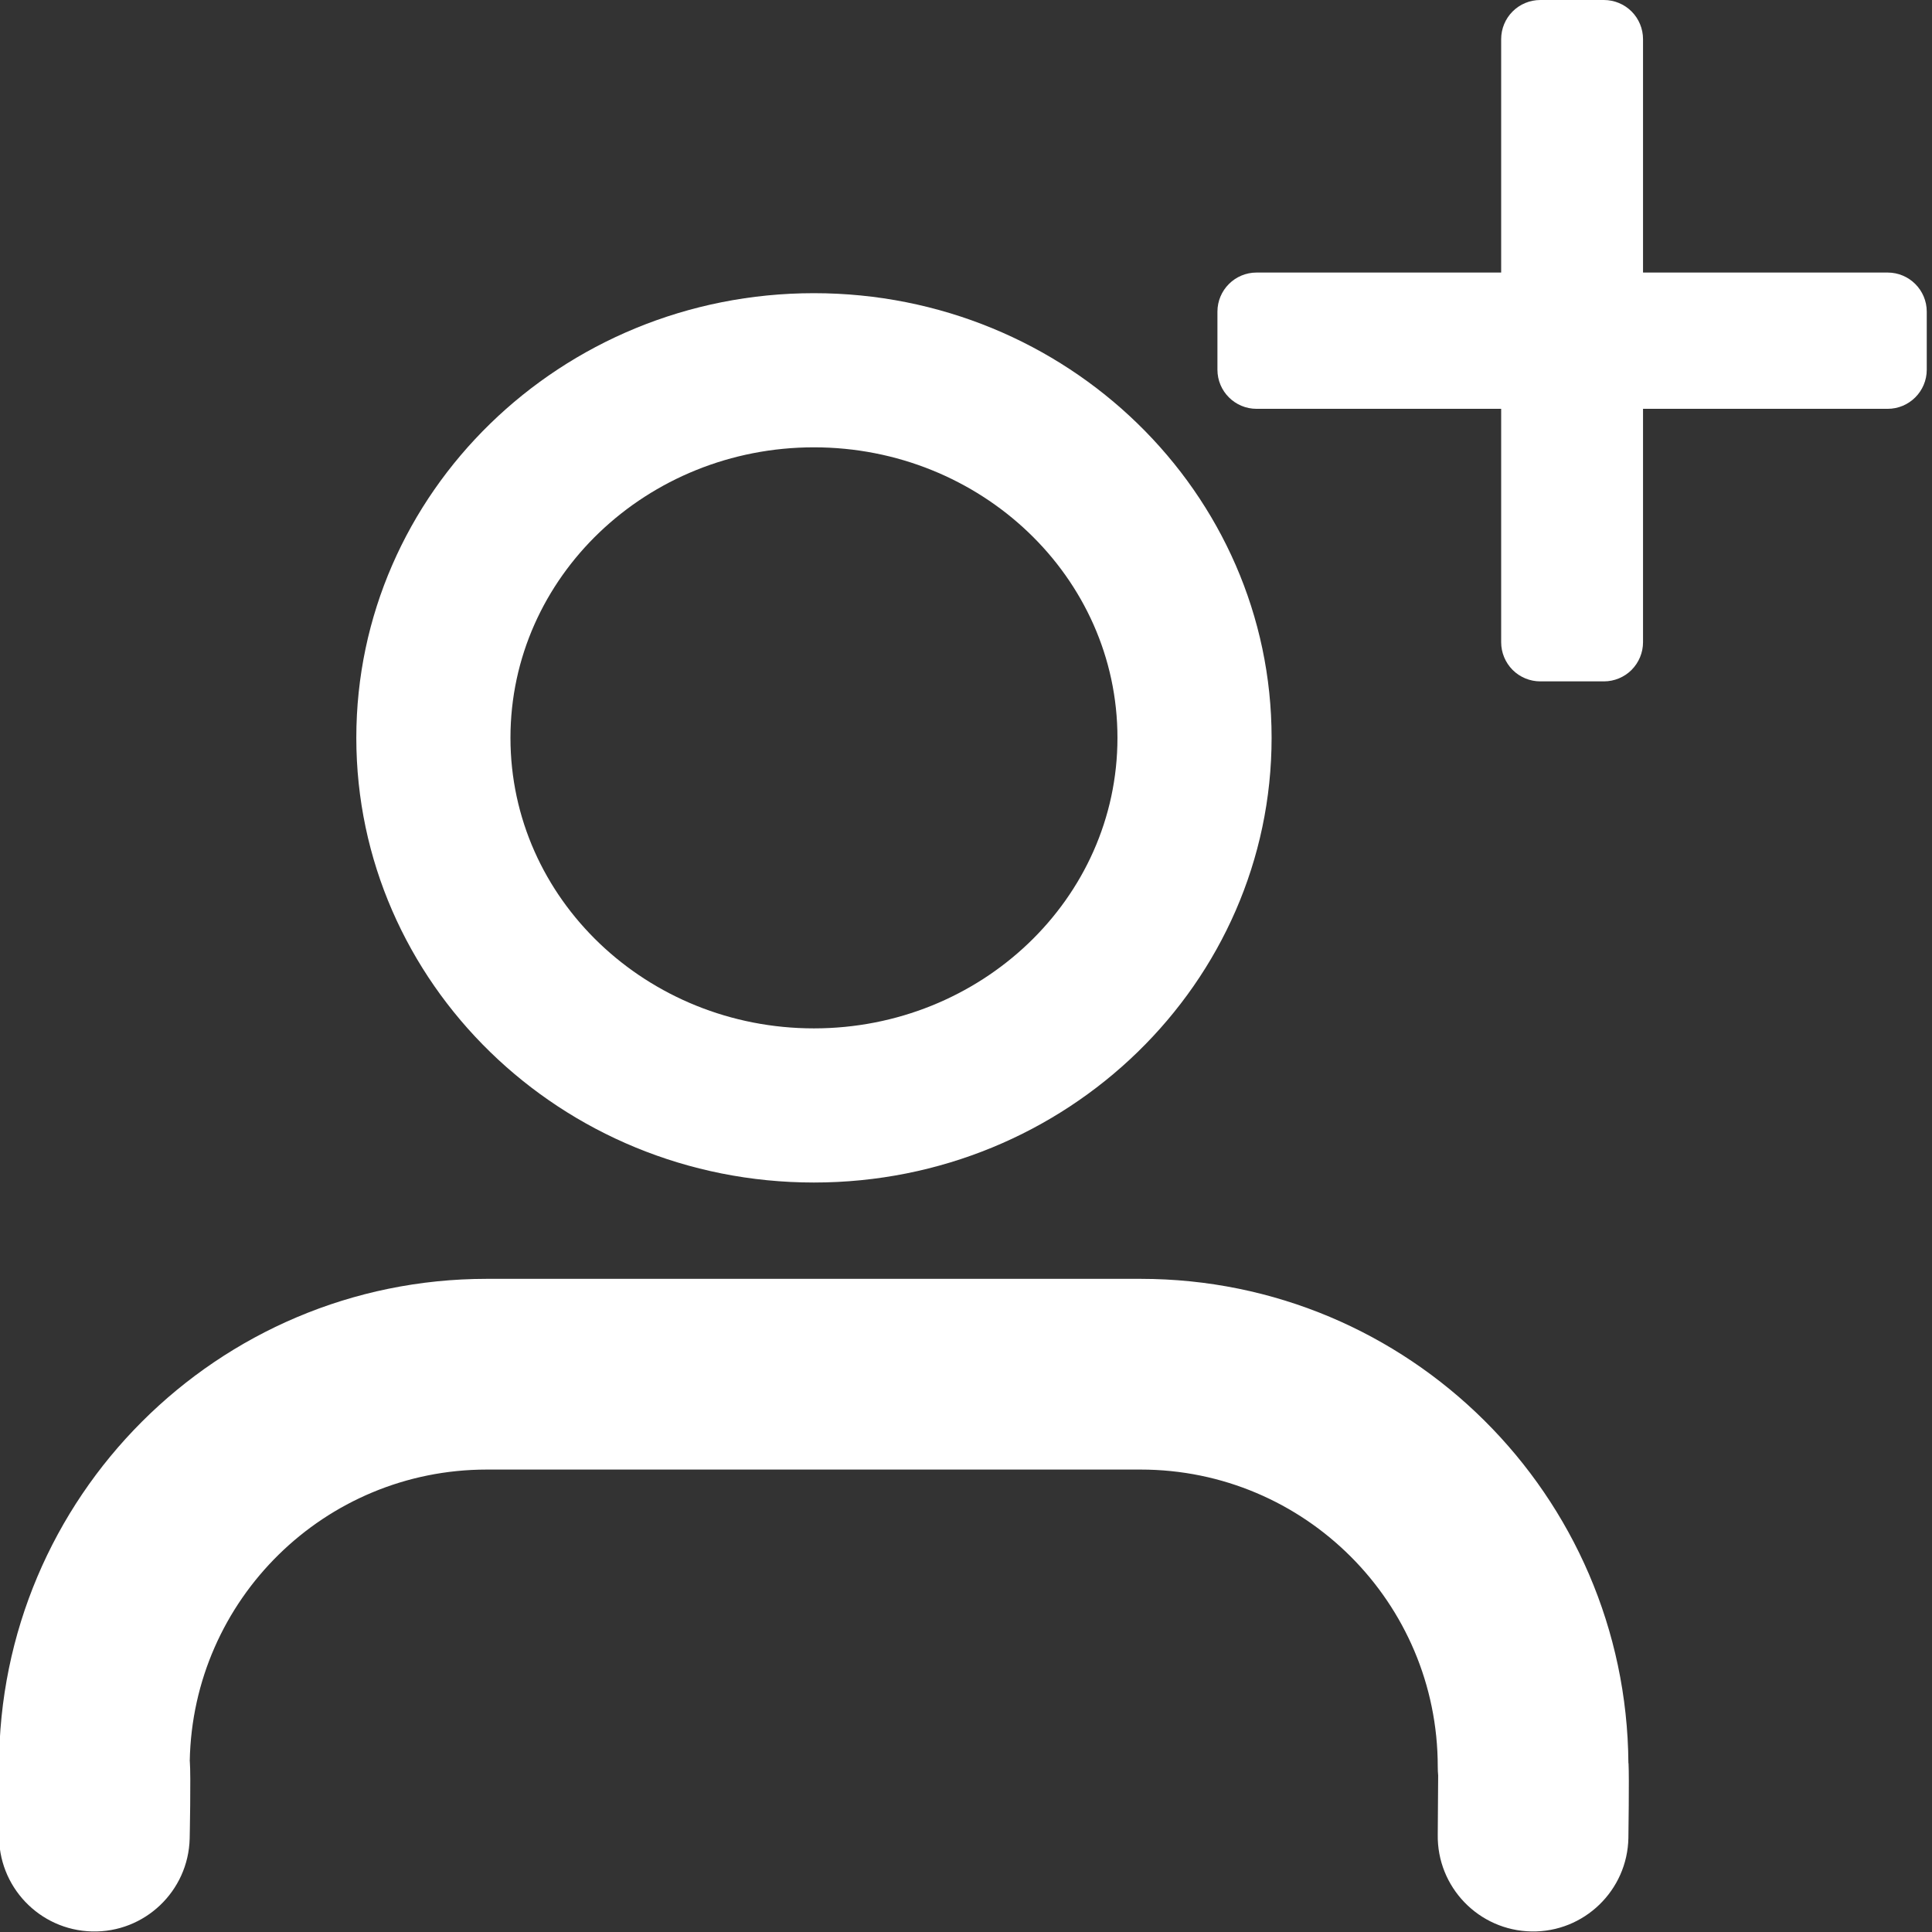 <?xml version="1.0" encoding="UTF-8" standalone="no"?><!DOCTYPE svg PUBLIC "-//W3C//DTD SVG 1.1//EN" "http://www.w3.org/Graphics/SVG/1.1/DTD/svg11.dtd"><svg width="100%" height="100%" viewBox="0 0 28 28" version="1.1" xmlns="http://www.w3.org/2000/svg" xmlns:xlink="http://www.w3.org/1999/xlink" xml:space="preserve" xmlns:serif="http://www.serif.com/" style="fill-rule:evenodd;clip-rule:evenodd;stroke-linejoin:round;stroke-miterlimit:2;"><rect x="0" y="0" width="28" height="28" fill="#333333" stroke="none"/><rect id="Mesa-de-trabajo1" serif:id="Mesa de trabajo1" x="-194" y="-1425" width="1080" height="1920" style="fill:none;"/><g id="Mesa-de-trabajo11" serif:id="Mesa de trabajo1"><g><g><g><path d="M-0.004,25.771c-0.006,-0.055 -0.01,-0.111 -0.01,-0.168c0,-3.904 3.165,-7.069 7.069,-7.069l9.476,0c3.886,0 7.04,3.136 7.069,7.016l0.002,0.009c0.011,0.191 -0.002,1.076 -0.002,1.076c-0.013,0.762 -0.643,1.371 -1.405,1.357c-0.763,-0.013 -1.371,-0.642 -1.358,-1.405l0.006,-0.854c-0.004,-0.043 -0.006,-0.086 -0.006,-0.13c-0,-2.377 -1.928,-4.305 -4.306,-4.305l-9.476,-0c-2.351,-0 -4.262,1.884 -4.305,4.225l0.001,0.004c0.017,0.204 -0.002,1.119 -0.002,1.119c-0.019,0.763 -0.654,1.366 -1.416,1.346c-0.763,-0.019 -1.366,-0.654 -1.346,-1.416l0.009,-0.805Z" style="fill:#fff;"/><path d="M27.357,3.95c0.313,-0 0.567,0.254 0.567,0.567c0,0.264 0,0.577 0,0.841c0,0.313 -0.254,0.567 -0.567,0.567c-1.128,-0 -3.545,-0 -3.545,-0l0,3.383c0,0.15 -0.06,0.294 -0.166,0.401c-0.106,0.106 -0.251,0.166 -0.401,0.166c-0.287,-0 -0.635,-0 -0.922,-0c-0.15,-0 -0.295,-0.06 -0.401,-0.166c-0.106,-0.107 -0.166,-0.251 -0.166,-0.401c-0,-1.093 -0,-3.383 -0,-3.383l-3.545,-0c-0.313,-0 -0.567,-0.254 -0.567,-0.567c-0,-0.264 -0,-0.577 -0,-0.841c-0,-0.313 0.254,-0.567 0.567,-0.567c1.128,-0 3.545,-0 3.545,-0l-0,-3.383c-0,-0.15 0.06,-0.295 0.166,-0.401c0.106,-0.106 0.251,-0.166 0.401,-0.166c0.287,0 0.635,0 0.922,0c0.15,-0 0.295,0.06 0.401,0.166c0.106,0.106 0.166,0.251 0.166,0.401c0,1.093 0,3.383 0,3.383l3.545,-0Z" style="fill:#fff;"/><path d="M11.796,4.249c3.671,-0 6.633,2.898 6.633,6.444c-0,3.547 -2.962,6.445 -6.633,6.445c-3.671,0 -6.632,-2.898 -6.632,-6.445c0,-3.546 2.961,-6.444 6.632,-6.444Zm0,2.234c-2.417,-0 -4.398,1.876 -4.398,4.21c0,2.335 1.981,4.211 4.398,4.211c2.417,0 4.399,-1.876 4.399,-4.211c-0,-2.334 -1.982,-4.21 -4.399,-4.21Z" style="fill:#fff;"/></g></g></g><g><path d="M35.664,14.498c-0.693,0.128 -1.433,-0.114 -1.912,-0.697c-0.701,-0.852 -0.578,-2.114 0.275,-2.815l11.029,-9.064c0.744,-0.612 1.819,-0.606 2.557,0.013l10.79,9.065c0.845,0.71 0.955,1.973 0.245,2.818c-0.441,0.525 -1.096,0.766 -1.731,0.703l-0,11.224c-0,0.849 -0.689,1.538 -1.538,1.538l-7.78,-0c0,-0 -0.705,-1.708 -0.71,-1.784c-0.058,-0.79 -0.264,-3.795 0.37,-4.955c0.294,-0.539 1.529,-0.73 1.946,-0.768c0.481,-0.044 0.845,0.129 0.945,-0.038c0.233,-0.388 0.424,-1.045 0.636,-1.951c0.095,-0.407 0.151,-0.786 0.184,-1.045c0.024,-0.217 -0.06,-0.432 -0.225,-0.579l-0.199,-0.178l-0.976,-0.034l-0.764,-2.478c0.019,-0.265 0.117,-0.487 0.518,-0.544l0.858,0.304l0.598,0.049c0,-0 -0.351,-0.474 -0.991,-0.902c-0.64,-0.428 -1.226,-0.017 -1.226,-0.017l-1.884,0.771l-2.791,-0.026c-0,0 -0.596,-0.211 -1.072,-0.517c-0.476,-0.305 -0.729,-0.088 -0.729,-0.088c-0,-0 -0.613,0.44 -1.033,0.866c-0.42,0.427 -0.408,0.792 -0.408,0.792l0.566,0.55l0.846,-0.855c0,-0 0.013,1.361 0.314,2.247c0.302,0.887 0.34,1.343 0.31,1.697c-0.064,0.771 -0.362,1.411 -0.657,2.075c-0.365,0.824 -0.495,0.964 -0.815,1.11c-0.562,0.256 -2.774,1.747 -4.228,2.744c-0.262,0.171 -0.596,0.185 -0.871,0.036c-0.275,-0.148 -0.447,-0.436 -0.447,-0.749l0,-8.518Z" style="fill:#fff;"/></g></g></svg>